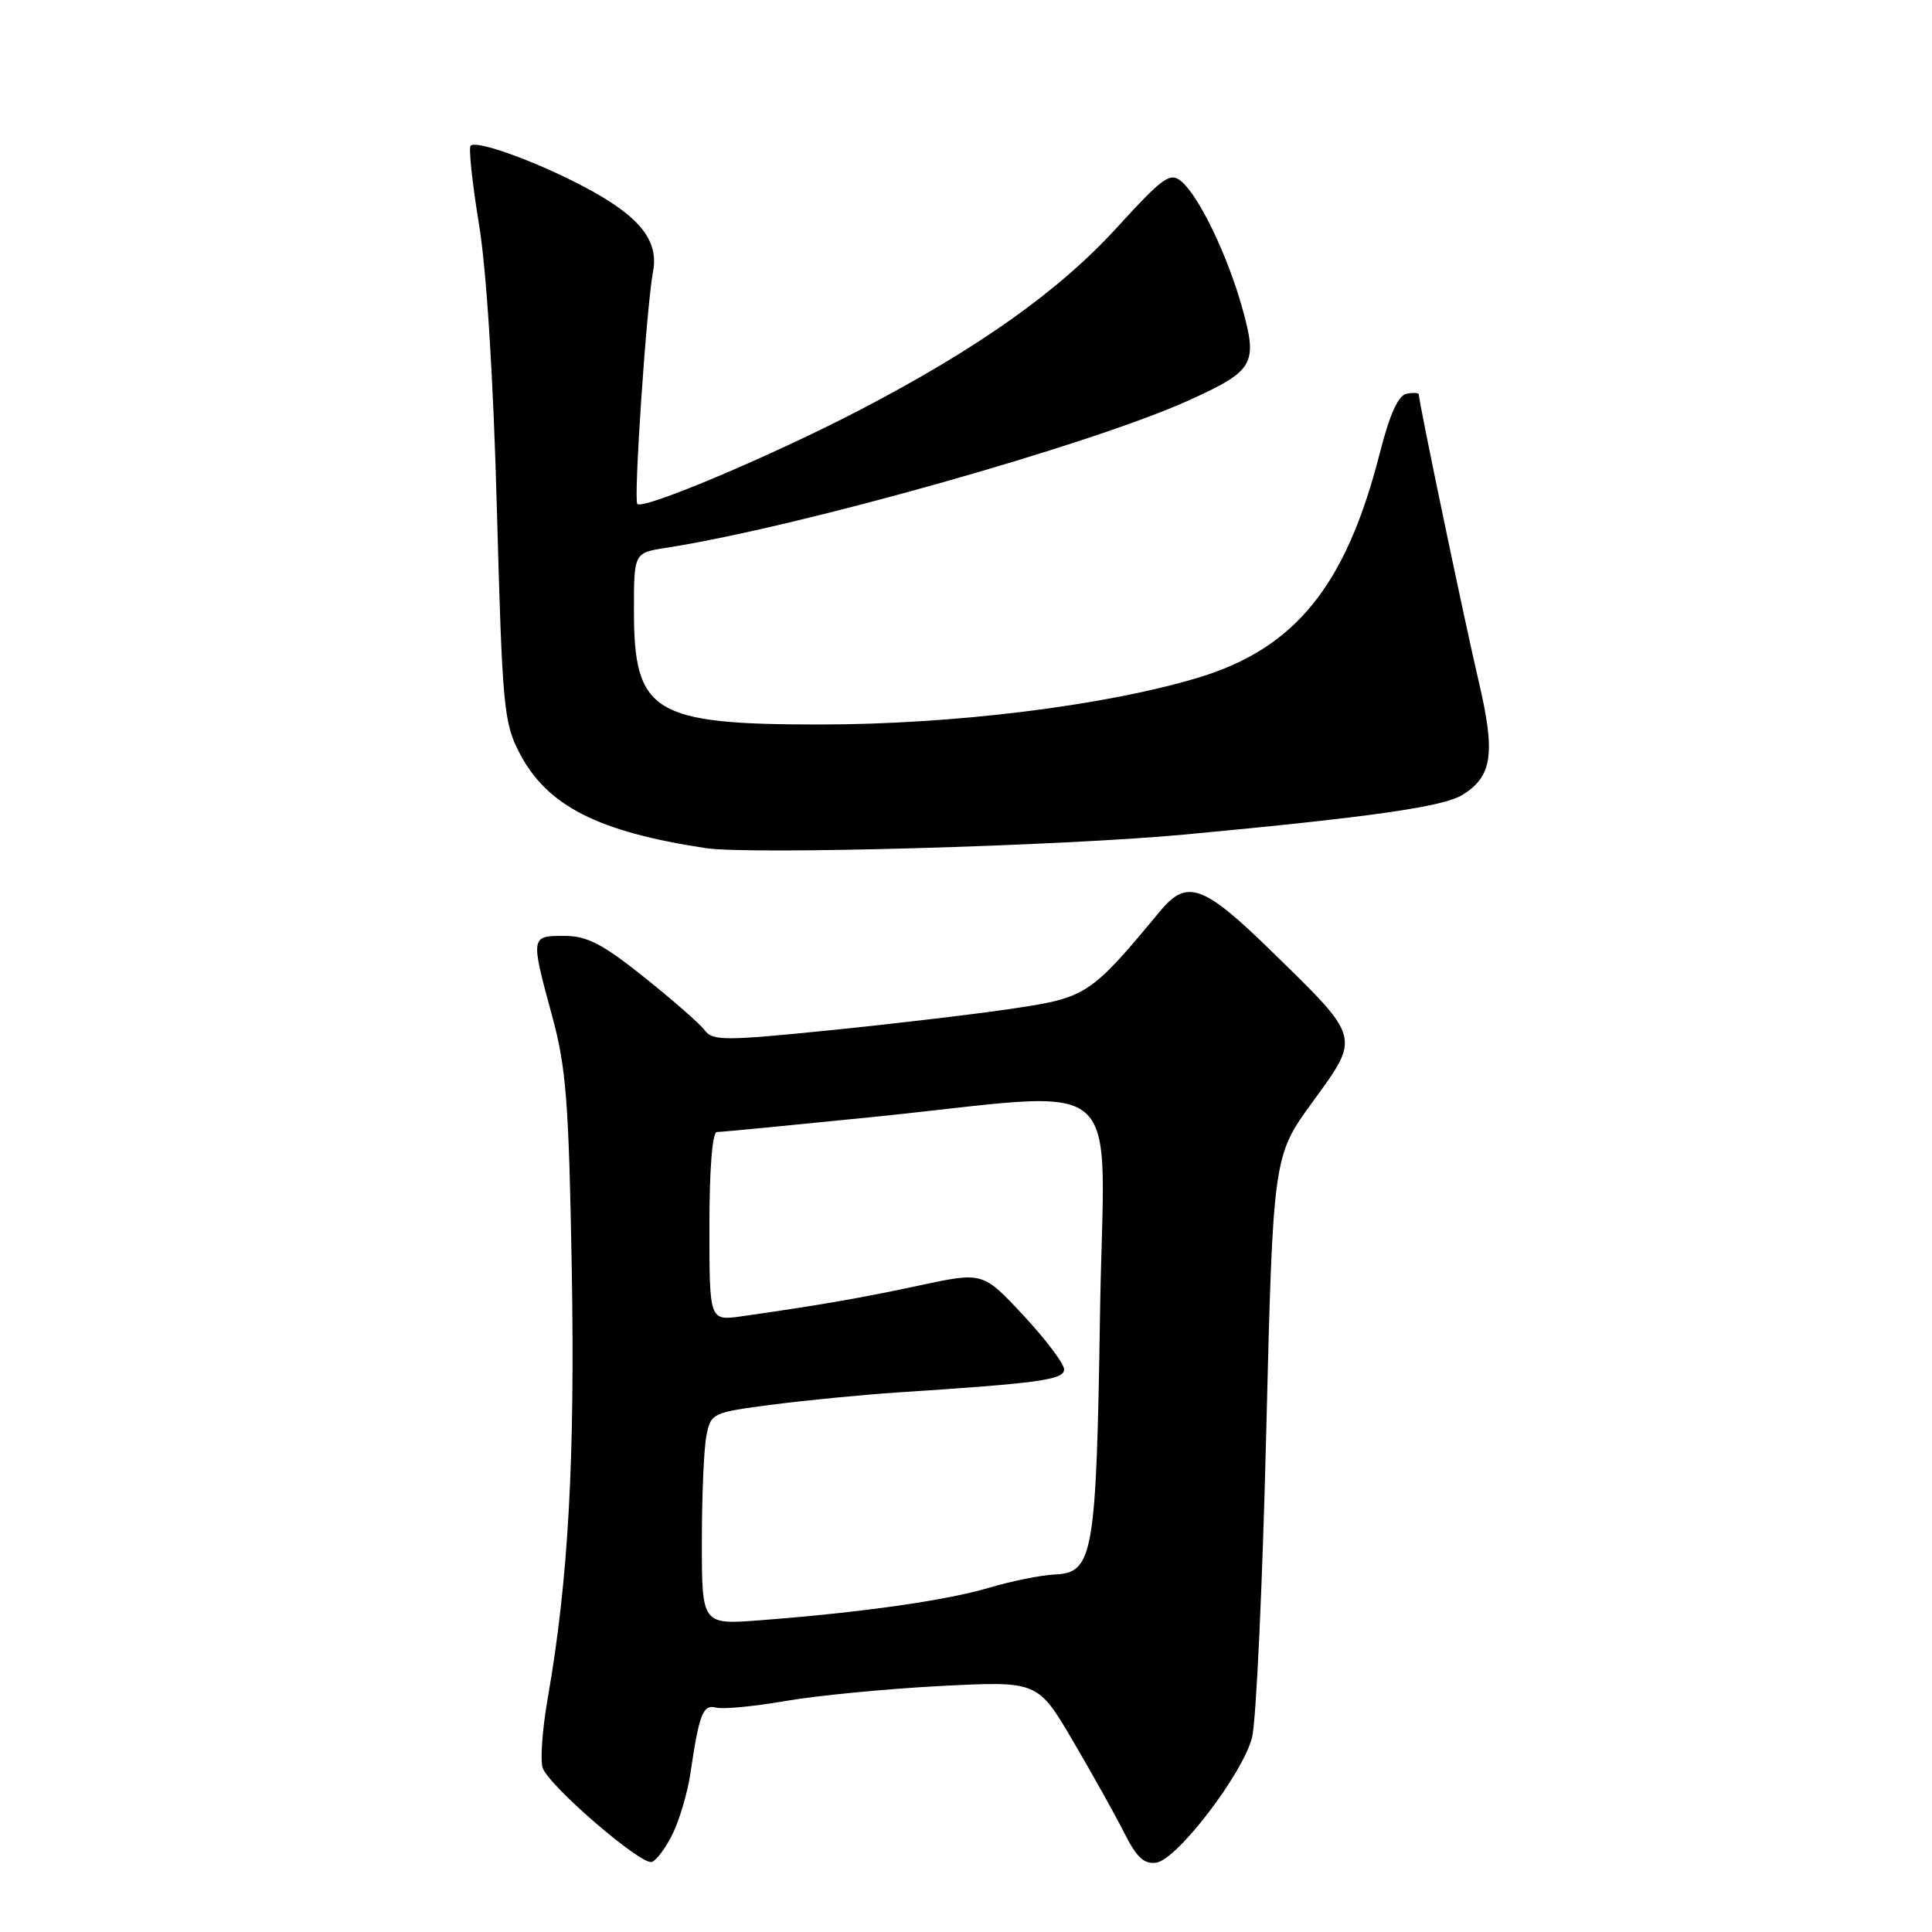<?xml version="1.0" encoding="UTF-8" standalone="no"?>
<!DOCTYPE svg PUBLIC "-//W3C//DTD SVG 1.1//EN" "http://www.w3.org/Graphics/SVG/1.1/DTD/svg11.dtd" >
<svg xmlns="http://www.w3.org/2000/svg" xmlns:xlink="http://www.w3.org/1999/xlink" version="1.1" viewBox="0 0 256 256">
 <g >
 <path fill="currentColor"
d=" M 89.16 242.93 C 90.07 241.04 91.12 237.47 91.48 235.00 C 92.65 227.07 93.14 225.80 94.91 226.27 C 95.82 226.50 99.92 226.11 104.03 225.40 C 108.14 224.68 117.35 223.79 124.50 223.41 C 137.50 222.74 137.50 222.74 142.13 230.62 C 144.68 234.95 147.74 240.44 148.94 242.81 C 150.61 246.13 151.59 247.05 153.22 246.81 C 155.98 246.40 164.64 235.09 165.90 230.24 C 166.44 228.18 167.29 210.01 167.78 189.85 C 168.69 153.20 168.69 153.20 173.95 145.98 C 180.28 137.27 180.39 137.66 168.47 126.03 C 159.45 117.22 157.28 116.44 153.74 120.71 C 144.55 131.79 143.98 132.18 134.42 133.61 C 129.52 134.35 118.53 135.65 110.02 136.51 C 96.13 137.92 94.42 137.92 93.41 136.55 C 92.80 135.71 89.19 132.55 85.40 129.52 C 79.81 125.05 77.79 124.01 74.75 124.01 C 70.30 124.00 70.29 124.06 73.15 134.59 C 75.02 141.44 75.37 145.92 75.76 168.00 C 76.20 193.32 75.31 209.43 72.58 225.00 C 71.86 229.12 71.56 233.30 71.91 234.27 C 72.80 236.70 84.96 247.18 86.37 246.72 C 86.99 246.52 88.25 244.81 89.16 242.93 Z  M 157.00 110.58 C 181.83 108.25 191.26 106.90 193.79 105.32 C 197.76 102.86 198.18 99.84 195.92 90.22 C 194.06 82.30 188.00 53.27 188.00 52.27 C 188.00 52.04 187.27 52.00 186.37 52.18 C 185.27 52.40 184.14 54.90 182.84 60.00 C 178.36 77.62 171.64 85.92 158.72 89.81 C 146.36 93.52 126.37 95.99 108.70 96.00 C 86.54 96.00 84.00 94.45 84.00 80.91 C 84.00 73.26 84.00 73.26 88.25 72.59 C 105.77 69.87 144.56 58.92 157.50 53.06 C 166.17 49.13 166.68 48.26 164.62 40.87 C 162.67 33.85 158.88 25.98 156.51 24.01 C 155.05 22.79 154.07 23.50 148.01 30.14 C 140.33 38.56 129.66 46.13 114.00 54.29 C 102.37 60.35 85.25 67.58 84.45 66.78 C 83.93 66.26 85.66 40.60 86.53 36.00 C 87.28 32.02 84.95 28.93 78.50 25.35 C 72.09 21.79 63.20 18.47 62.36 19.31 C 62.08 19.59 62.57 24.25 63.46 29.66 C 64.47 35.79 65.37 50.06 65.84 67.50 C 66.56 93.76 66.75 95.77 68.85 99.80 C 72.49 106.78 79.21 110.21 93.50 112.38 C 99.37 113.28 140.77 112.10 157.00 110.58 Z  M 93.00 204.27 C 93.00 198.21 93.27 191.88 93.61 190.21 C 94.20 187.24 94.40 187.15 102.36 186.12 C 106.84 185.54 114.33 184.81 119.00 184.50 C 137.75 183.28 141.00 182.83 141.00 181.45 C 141.00 180.70 138.58 177.49 135.62 174.31 C 130.23 168.53 130.23 168.53 121.87 170.32 C 114.05 172.00 108.62 172.94 98.25 174.42 C 94.00 175.02 94.00 175.02 94.00 162.51 C 94.00 154.91 94.39 150.00 94.99 150.00 C 95.54 150.00 104.65 149.12 115.24 148.05 C 150.14 144.53 146.26 141.23 145.76 174.00 C 145.27 206.11 144.86 208.42 139.74 208.63 C 137.96 208.71 134.03 209.50 131.00 210.40 C 125.31 212.08 114.21 213.66 100.75 214.69 C 93.00 215.29 93.00 215.29 93.00 204.27 Z "/>
</g>
</svg>